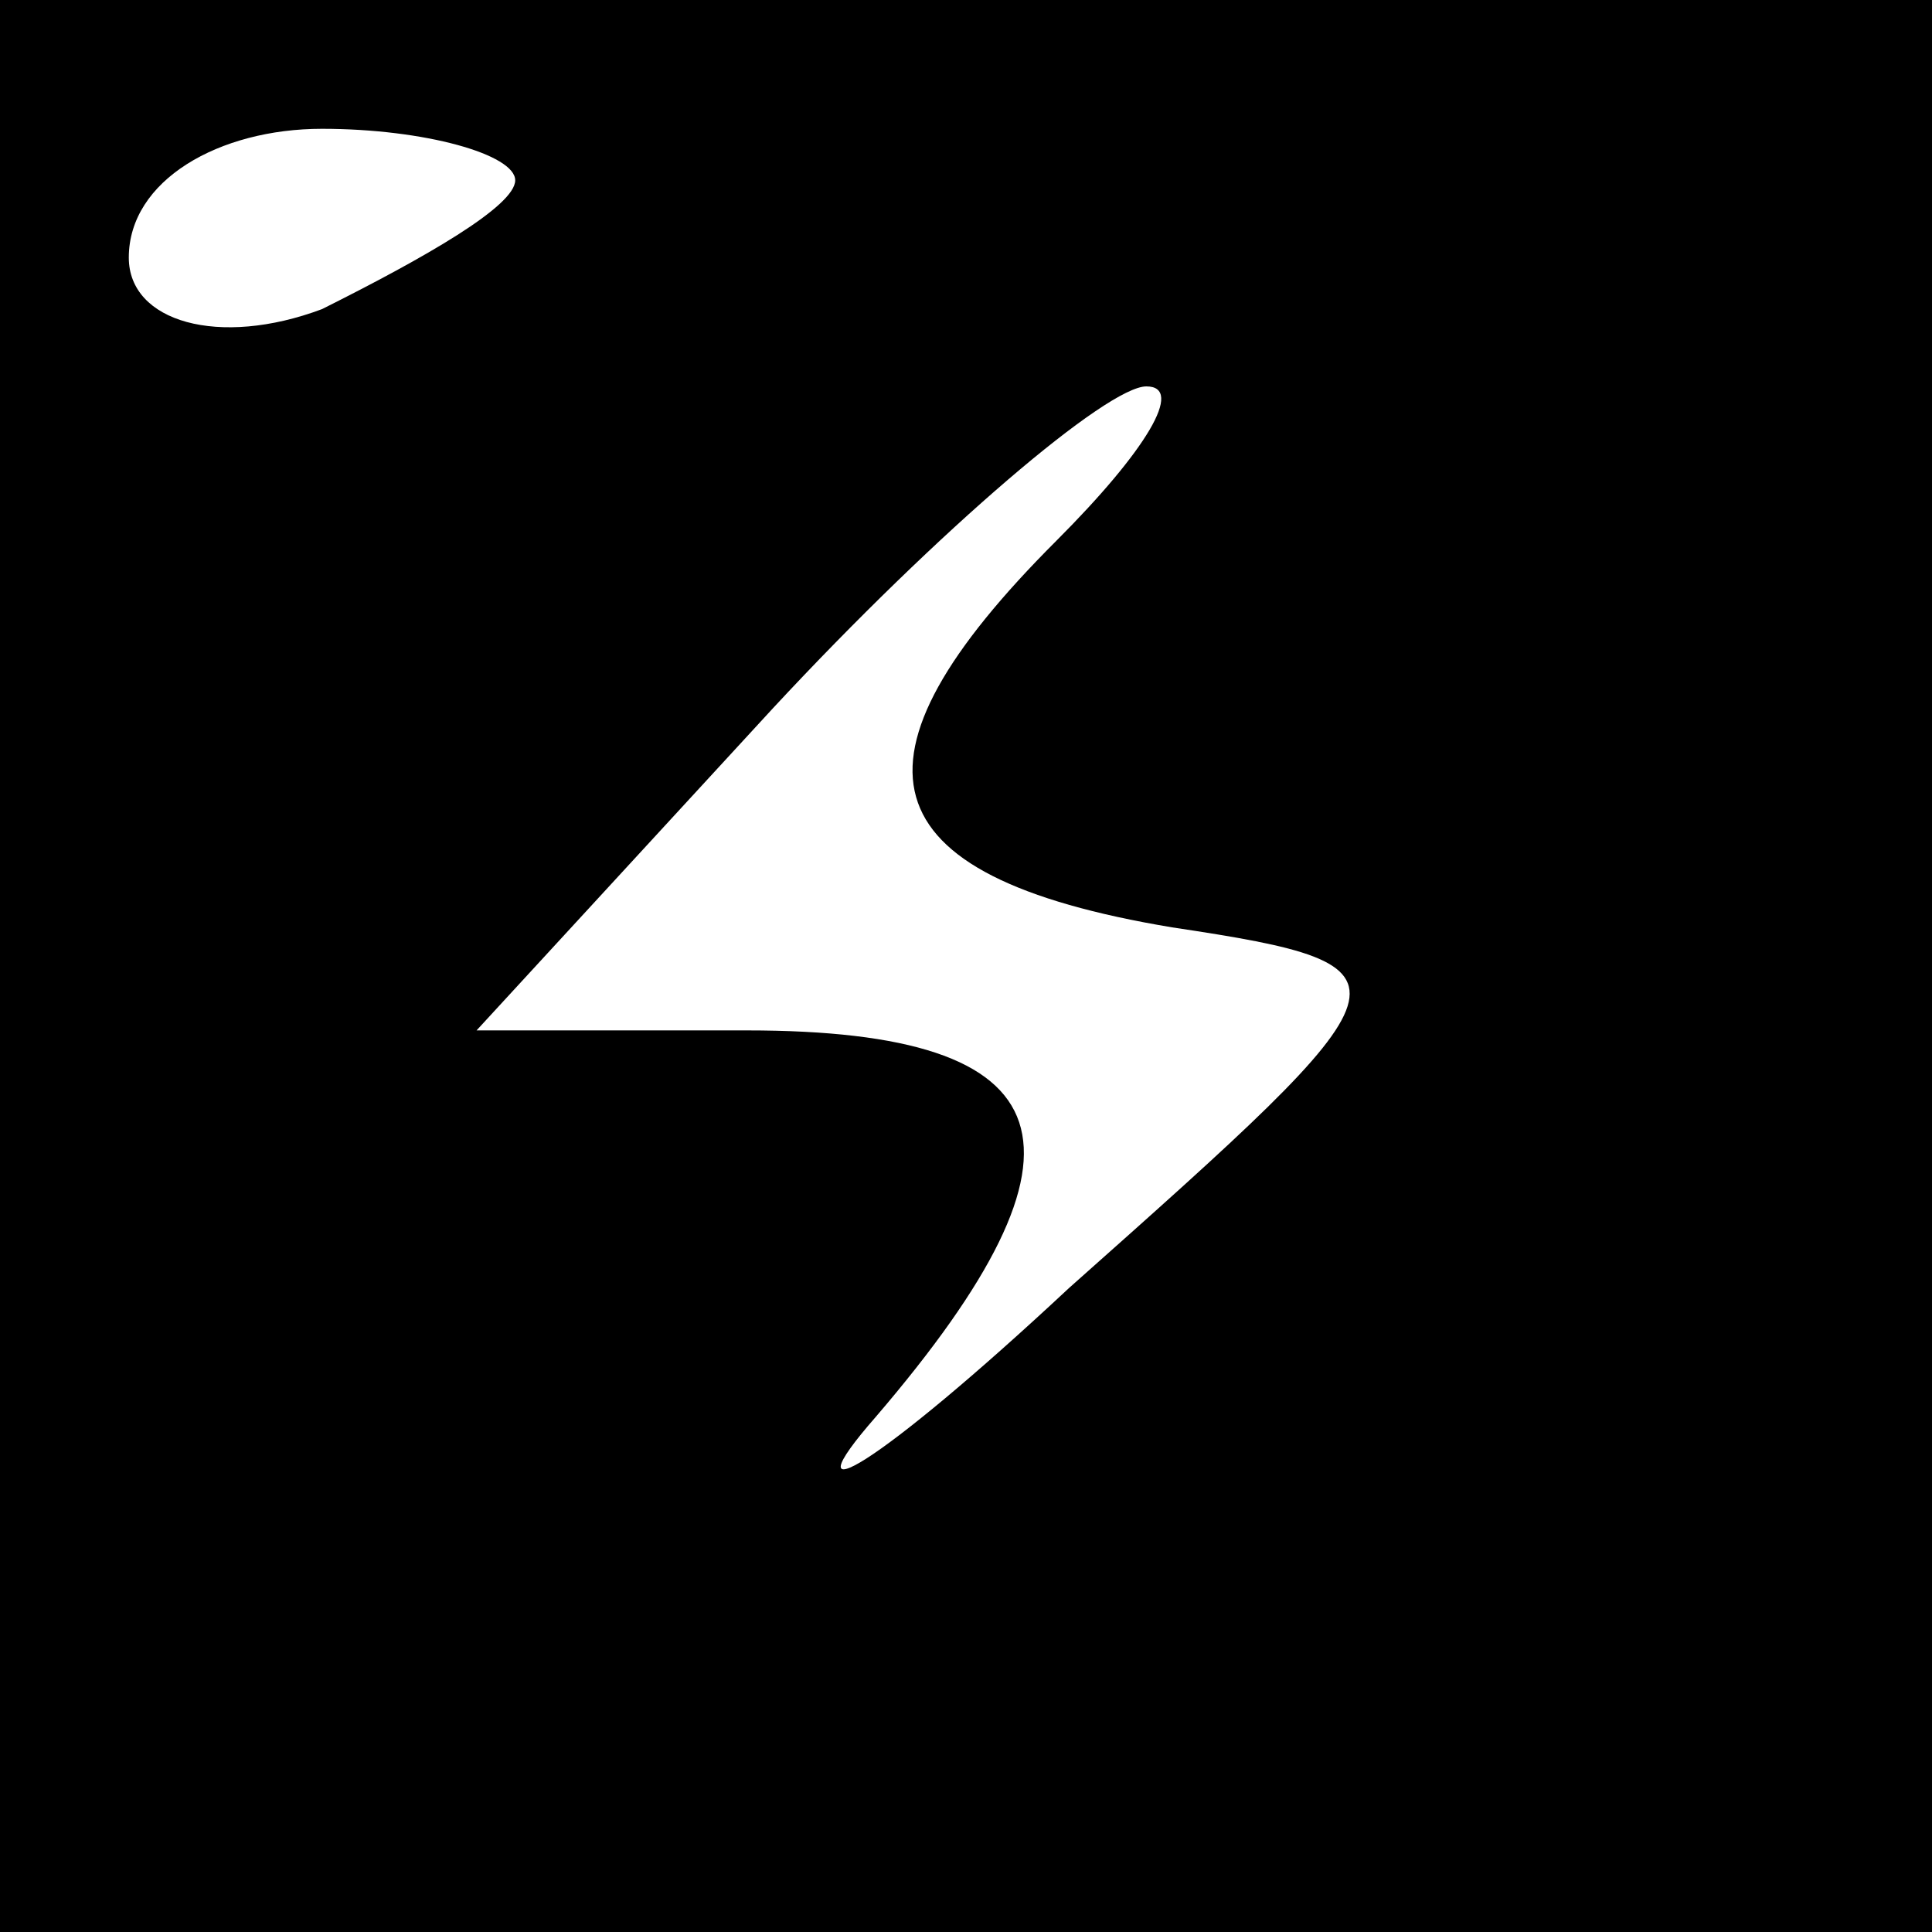 <?xml version="1.0" standalone="no"?>
<!DOCTYPE svg PUBLIC "-//W3C//DTD SVG 20010904//EN"
 "http://www.w3.org/TR/2001/REC-SVG-20010904/DTD/svg10.dtd">
<svg version="1.0" xmlns="http://www.w3.org/2000/svg"
 width="15pt" height="15pt" viewBox="0 0 15 15"
 preserveAspectRatio="xMidYMid meet">
<rect x="0" y="0" width="15" height="15" fill="#808080" stroke="none"/>
<g transform="translate(0,15) scale(0.1,-0.1)"
fill="#000000" stroke="none">
<path fill="#000000" stroke="none" d="M0 75 l0 -75 75 0 75 0 0 75 0 75 -75
0 -75 0 0 -75z"/>
<path fill="#ffffff" stroke="none" d="M40 136 c0 -2 -7 -6 -15 -10 -8 -3 -15
-1 -15 4 0 6 7 10 15 10 8 0 15 -2 15 -4z"/>
<path fill="#ffffff" stroke="none" d="M82 108 c-17 -17 -15 -26 9 -30 20 -3
19 -4 -8 -28 -15 -14 -22 -18 -15 -10 18 21 15 30 -10 30 l-21 0 23 25 c13 14
26 25 29 25 3 0 0 -5 -7 -12z"/>
</g>
</svg>
